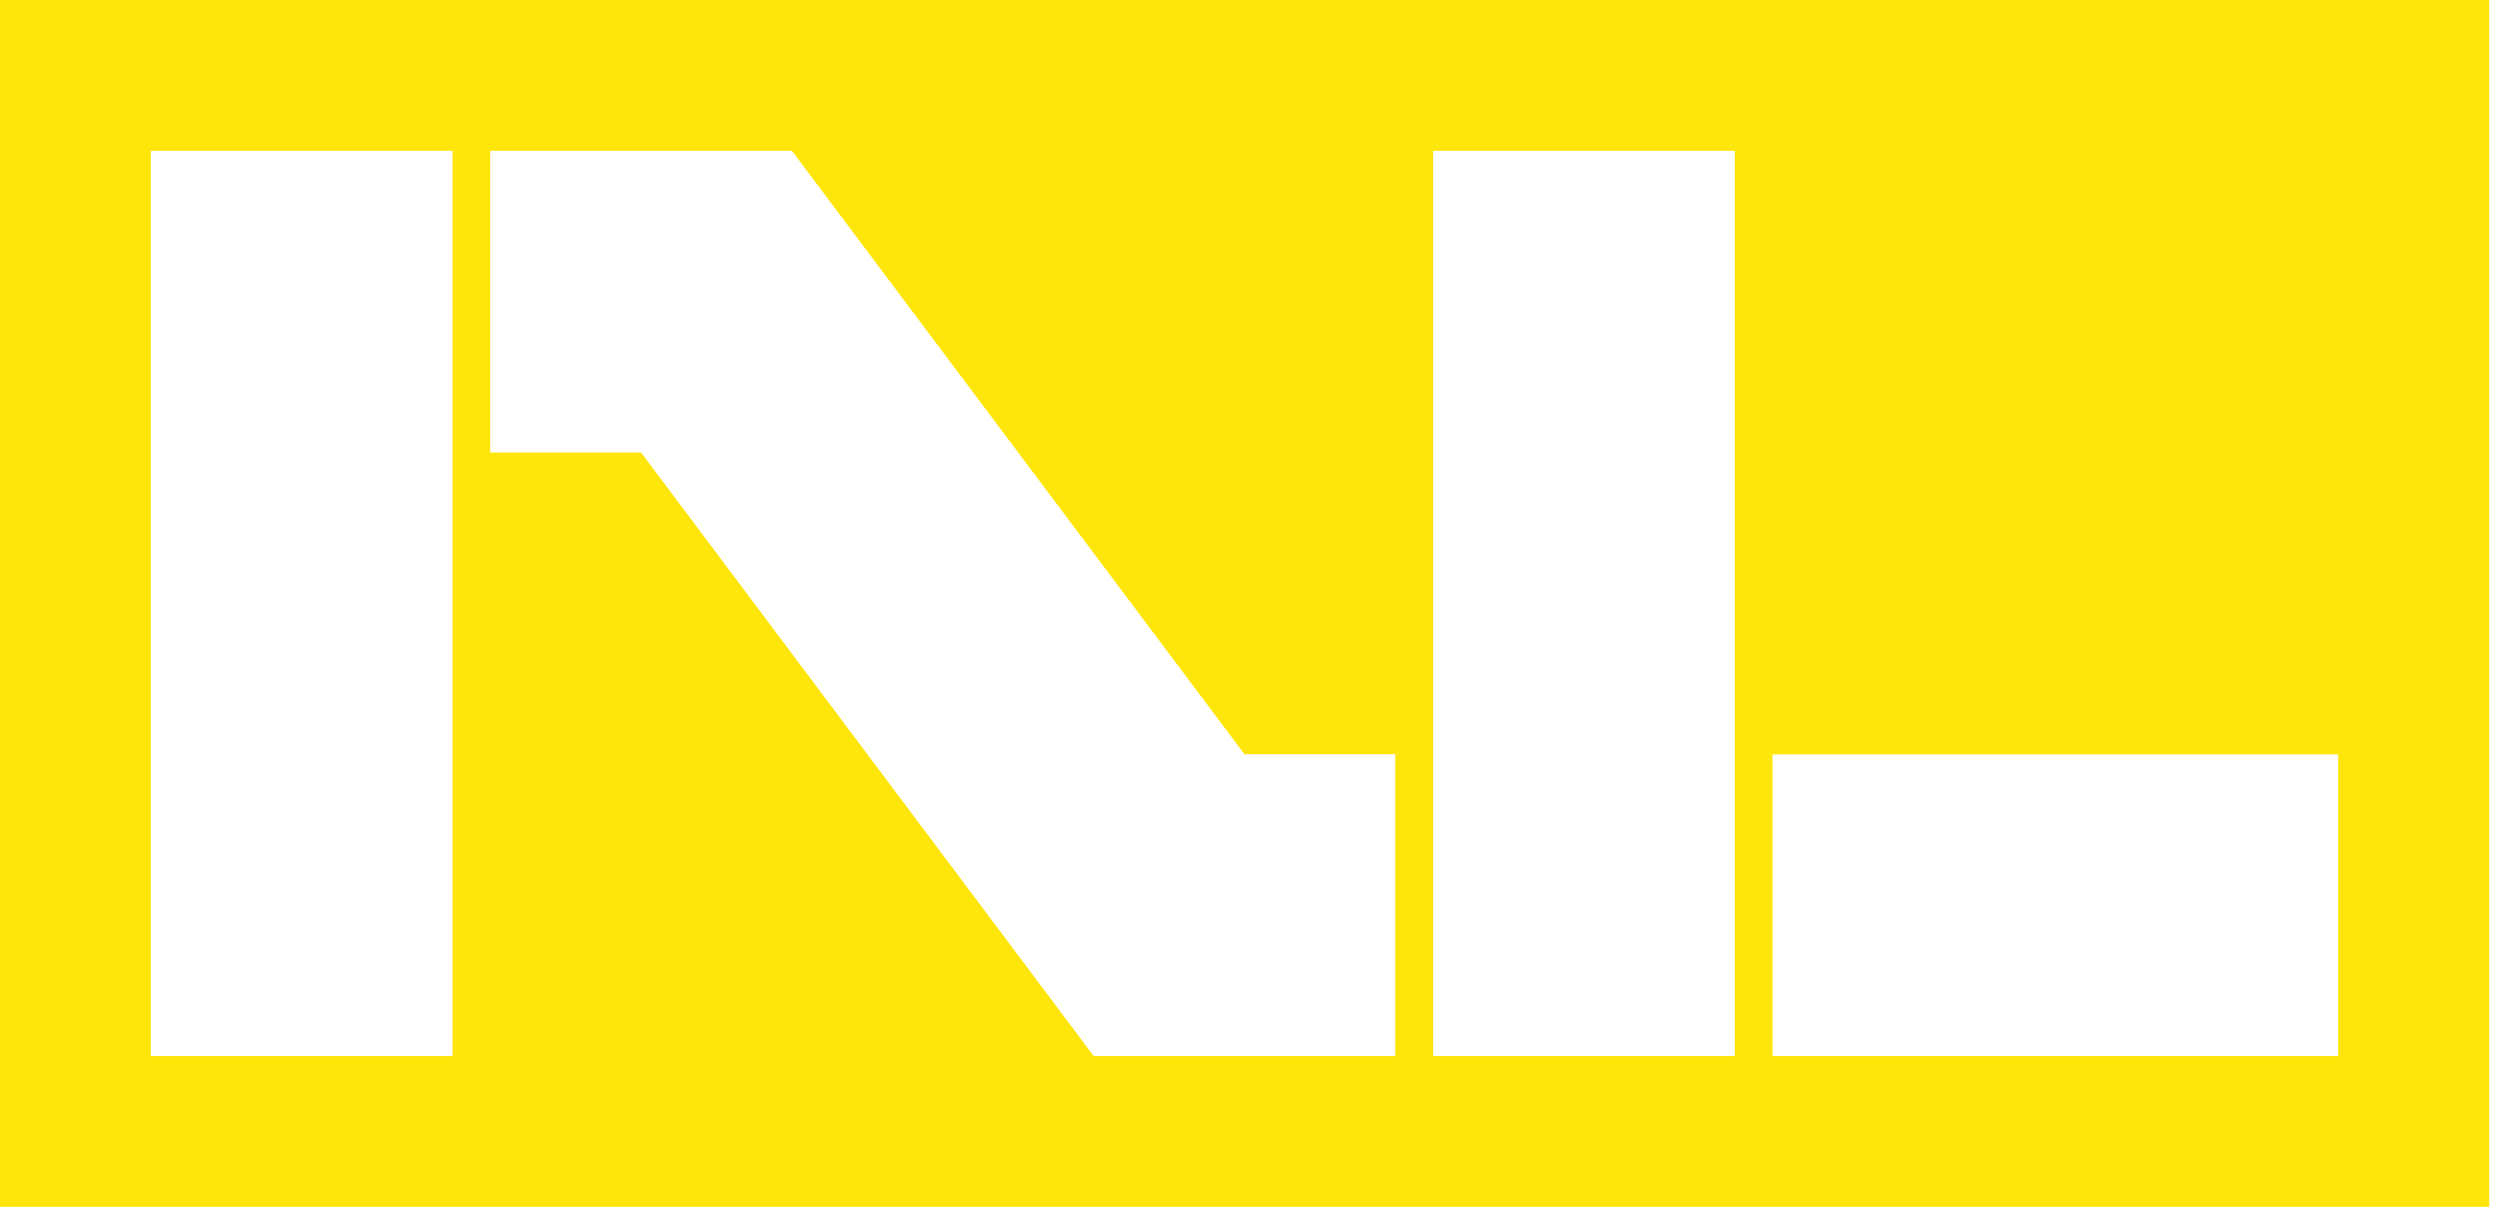 <svg width="58" height="28" viewBox="0 0 58 28" fill="none" xmlns="http://www.w3.org/2000/svg">
<g clip-path="url(#clip0_5705_351756)">
<path d="M0 0V28H57.75V0H0ZM10.498 24.501H3.499V3.499H10.498V24.501ZM32.374 24.501H25.375L14.873 10.498H11.373V3.499H18.372L28.87 17.497H32.37V24.496L32.374 24.501ZM40.248 24.501H33.249V3.499H40.248V24.501ZM54.246 24.501H41.123V17.502H54.246V24.501Z" fill="#FFE60A"/>
</g>
<defs>
<clipPath id="clip0_5705_351756">
<rect width="57.75" height="28" fill="white"/>
</clipPath>
</defs>
</svg>
